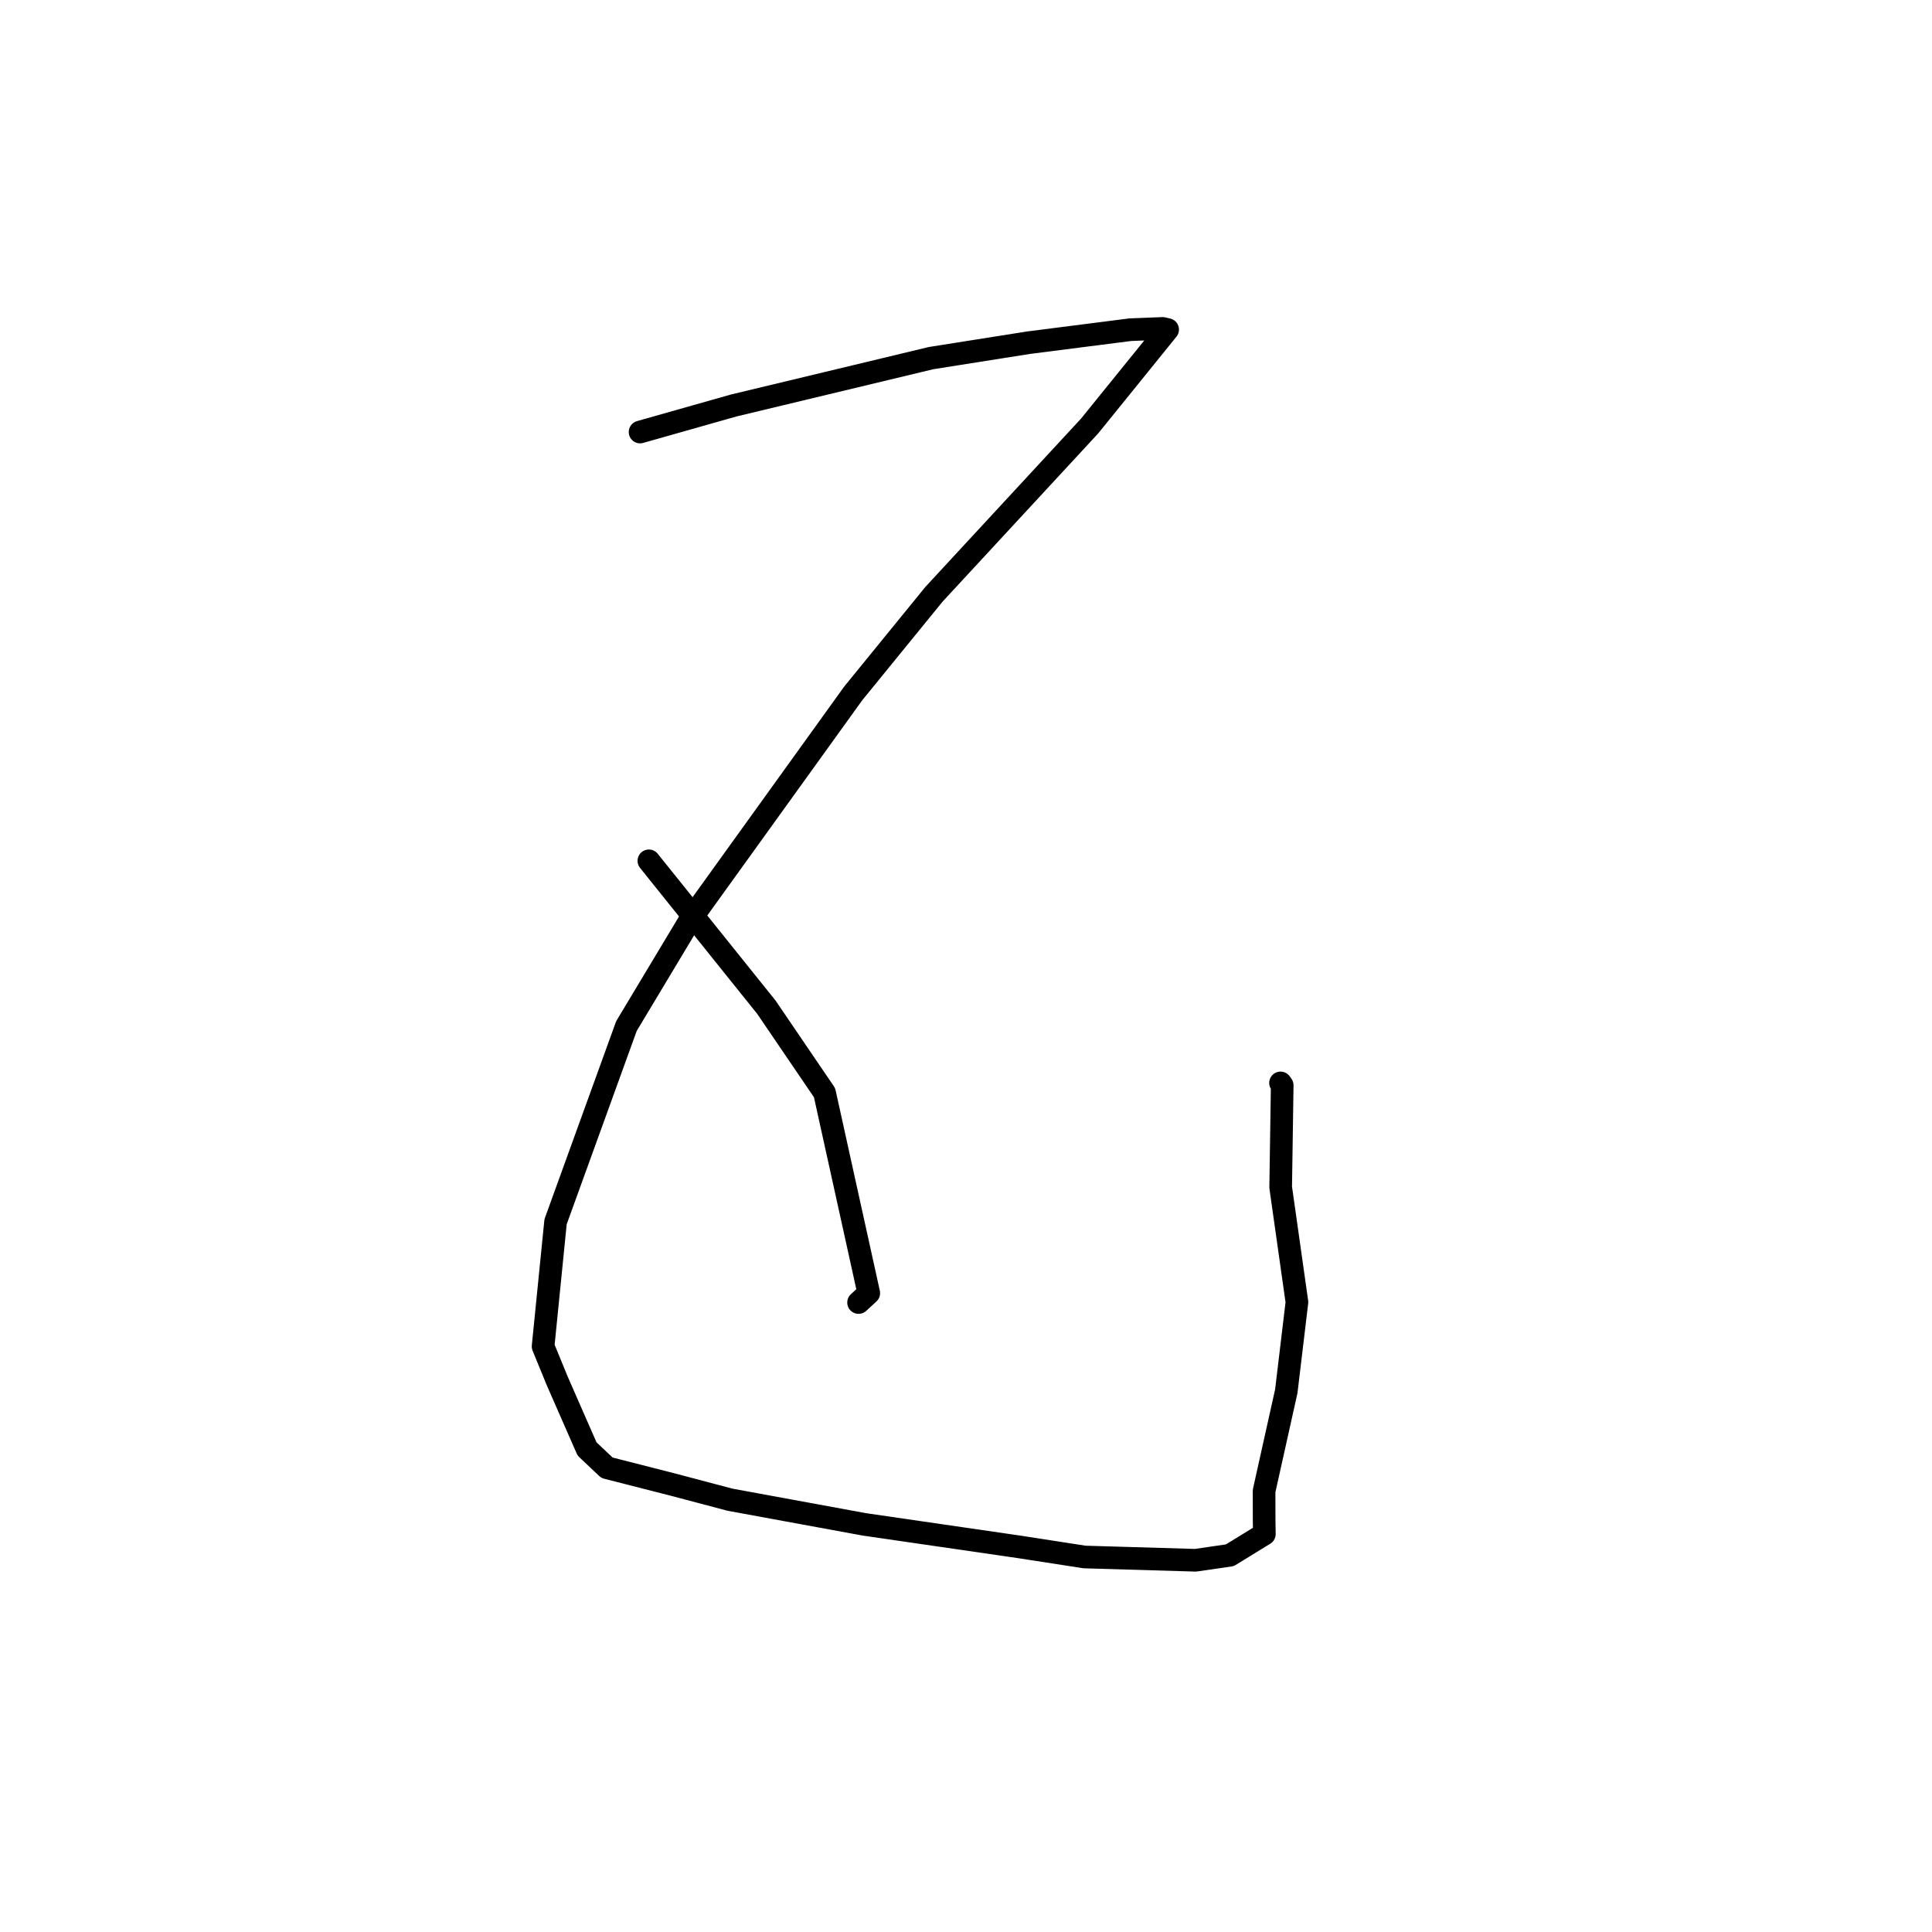 <?xml version="1.0" standalone="no"?>
    <svg width="256" height="256" xmlns="http://www.w3.org/2000/svg" version="1.1">
    <polyline stroke="black" stroke-width="3" stroke-linecap="round" fill="transparent" stroke-linejoin="round" points="84.812 57.246 97.197 53.735 123.377 47.451 136.289 45.409 149.758 43.687 154.066 43.517 154.706 43.667 154.714 43.669 154.718 43.669 150.916 48.372 144.374 56.454 123.759 78.742 113.061 91.875 91.454 121.886 83.008 135.956 73.616 161.888 71.962 178.409 73.841 182.99 77.787 191.993 80.425 194.486 89.36 196.769 96.717 198.716 114.517 201.985 135.064 204.972 143.707 206.31 158.41 206.743 162.959 206.082 167.535 203.271 167.505 201.575 167.497 197.564 170.44 184.347 171.851 172.544 169.696 157.32 169.899 143.809 169.677 143.492 " />
        <polyline stroke="black" stroke-width="3" stroke-linecap="round" fill="transparent" stroke-linejoin="round" points="85.98 114.064 101.549 133.459 109.257 144.789 115.116 171.347 113.765 172.592 " />
        </svg>
